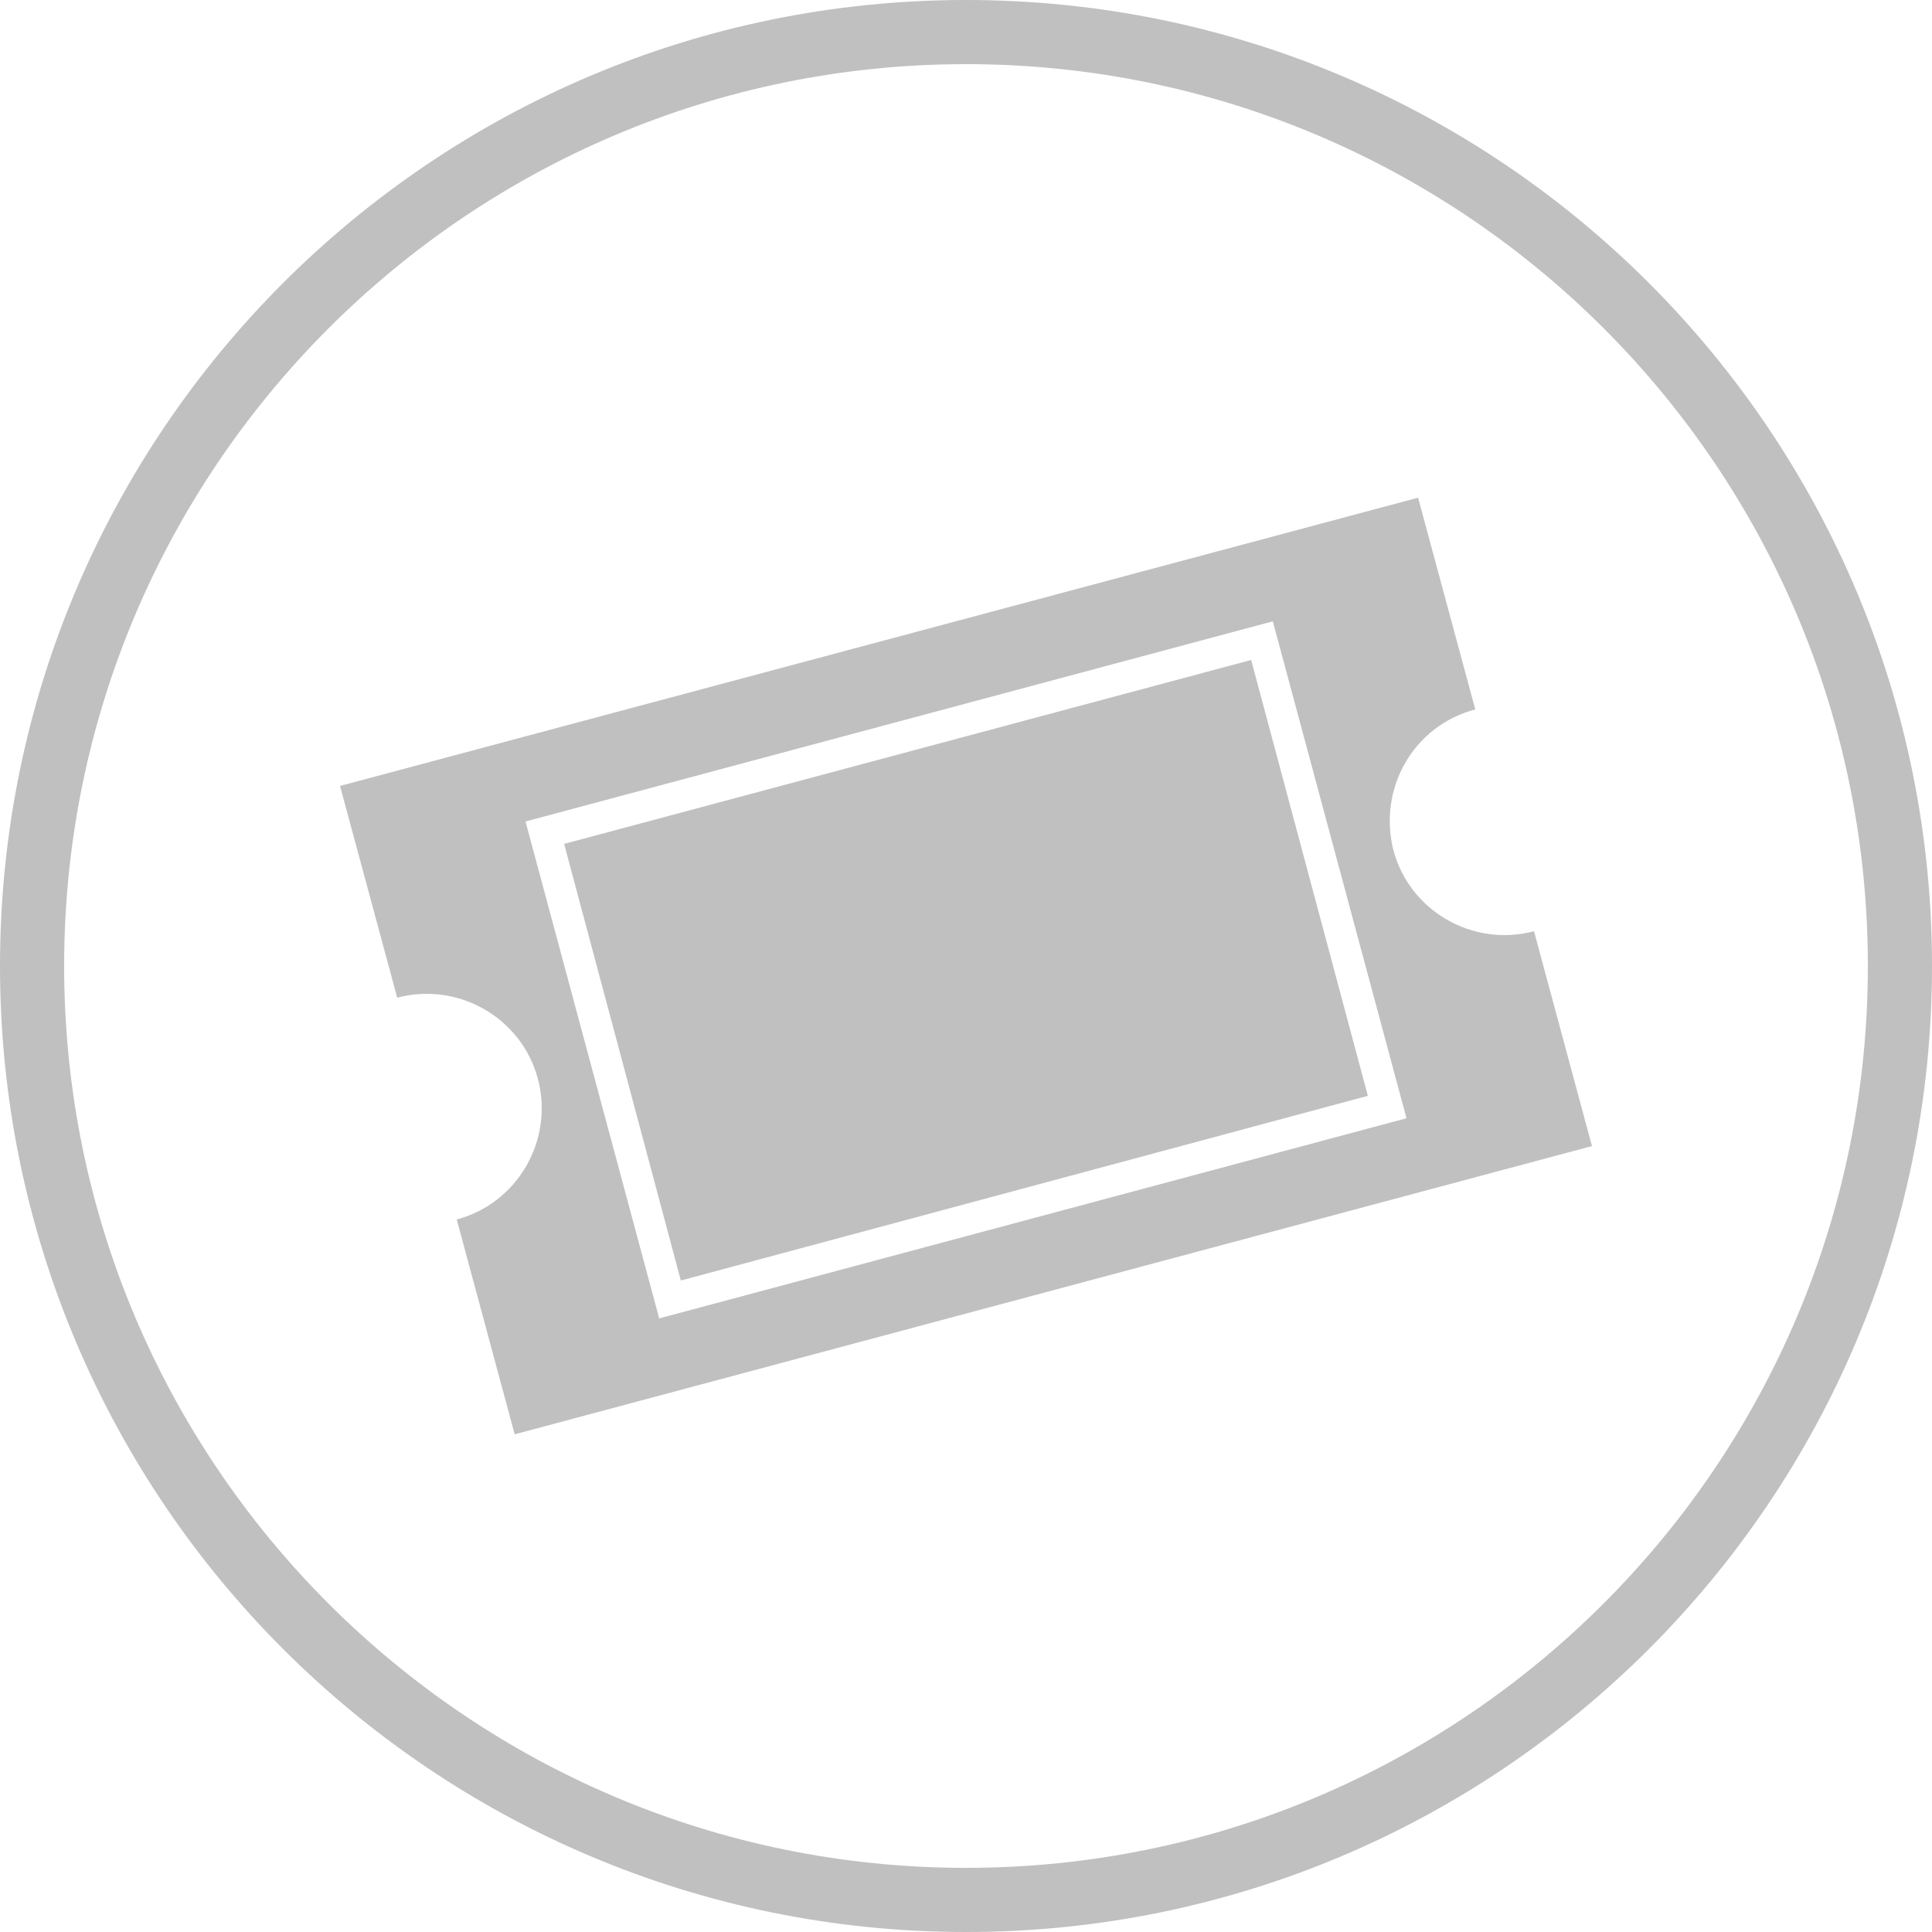 <?xml version="1.0" encoding="UTF-8" standalone="no"?>
<!-- Generator: Adobe Illustrator 16.0.0, SVG Export Plug-In . SVG Version: 6.00 Build 0)  -->

<svg
   xmlns:dc="http://purl.org/dc/elements/1.1/"
   xmlns:cc="http://creativecommons.org/ns#"
   xmlns:rdf="http://www.w3.org/1999/02/22-rdf-syntax-ns#"
   xmlns:svg="http://www.w3.org/2000/svg"
   xmlns="http://www.w3.org/2000/svg"
   xmlns:sodipodi="http://sodipodi.sourceforge.net/DTD/sodipodi-0.dtd"
   xmlns:inkscape="http://www.inkscape.org/namespaces/inkscape"
   version="1.1"
   id="Layer_1"
   x="0px"
   y="0px"
   width="250px"
   height="250px"
   viewBox="0 0 250 250"
   enable-background="new 0 0 250 250"
   xml:space="preserve"
   inkscape:version="0.91 r13725"
   sodipodi:docname="icon-points2.svg"><defs
   id="defs13" /><sodipodi:namedview
   pagecolor="#ffffff"
   bordercolor="#666666"
   borderopacity="1"
   objecttolerance="10"
   gridtolerance="10"
   guidetolerance="10"
   inkscape:pageopacity="0"
   inkscape:pageshadow="2"
   inkscape:window-width="1536"
   inkscape:window-height="803"
   id="namedview11"
   showgrid="false"
   inkscape:zoom="0.944"
   inkscape:cx="125"
   inkscape:cy="123.94068"
   inkscape:window-x="-8"
   inkscape:window-y="-8"
   inkscape:window-maximized="1"
   inkscape:current-layer="Worry_Free" />
<g
   id="Worry_Free">
	<g
   id="TIcket"
   style="fill:#c0c0c0;fill-opacity:1">
		<polygon
   fill="#F47920"
   points="161.9,85.4 73,109.2 88.1,165.7 177,141.8   "
   id="polygon5"
   style="fill:#c0c0c0;fill-opacity:1" />
		<path
   fill="#F47920"
   d="M190.9,91.8l-7.4-27.4L44,101.7l7.4,27.4c7.9-2.1,16.1,2.6,18.2,10.5c2.1,7.9-2.6,16.1-10.5,18.2l7.5,27.8    L206,148.3l-7.5-27.8c-7.9,2.1-16.1-2.6-18.2-10.5C178.3,102,182.9,93.9,190.9,91.8z M182,144.7l-96.7,25.9L68,106.3l96.7-25.9    L182,144.7z"
   id="path7"
   style="fill:#c0c0c0;fill-opacity:1" />
	</g>
	<path
   fill="#F47920"
   d="M125,0C56,0,0,56,0,125c0,69,56,125,125,125c69,0,125-56,125-125C250,56,194,0,125,0z M125,241.7   C60.6,241.7,8.3,189.4,8.3,125C8.3,60.6,60.6,8.3,125,8.3c64.4,0,116.7,52.2,116.7,116.7C241.7,189.4,189.4,241.7,125,241.7z"
   id="path9"
   style="fill:#c0c0c0;fill-opacity:1" />
</g>
</svg>